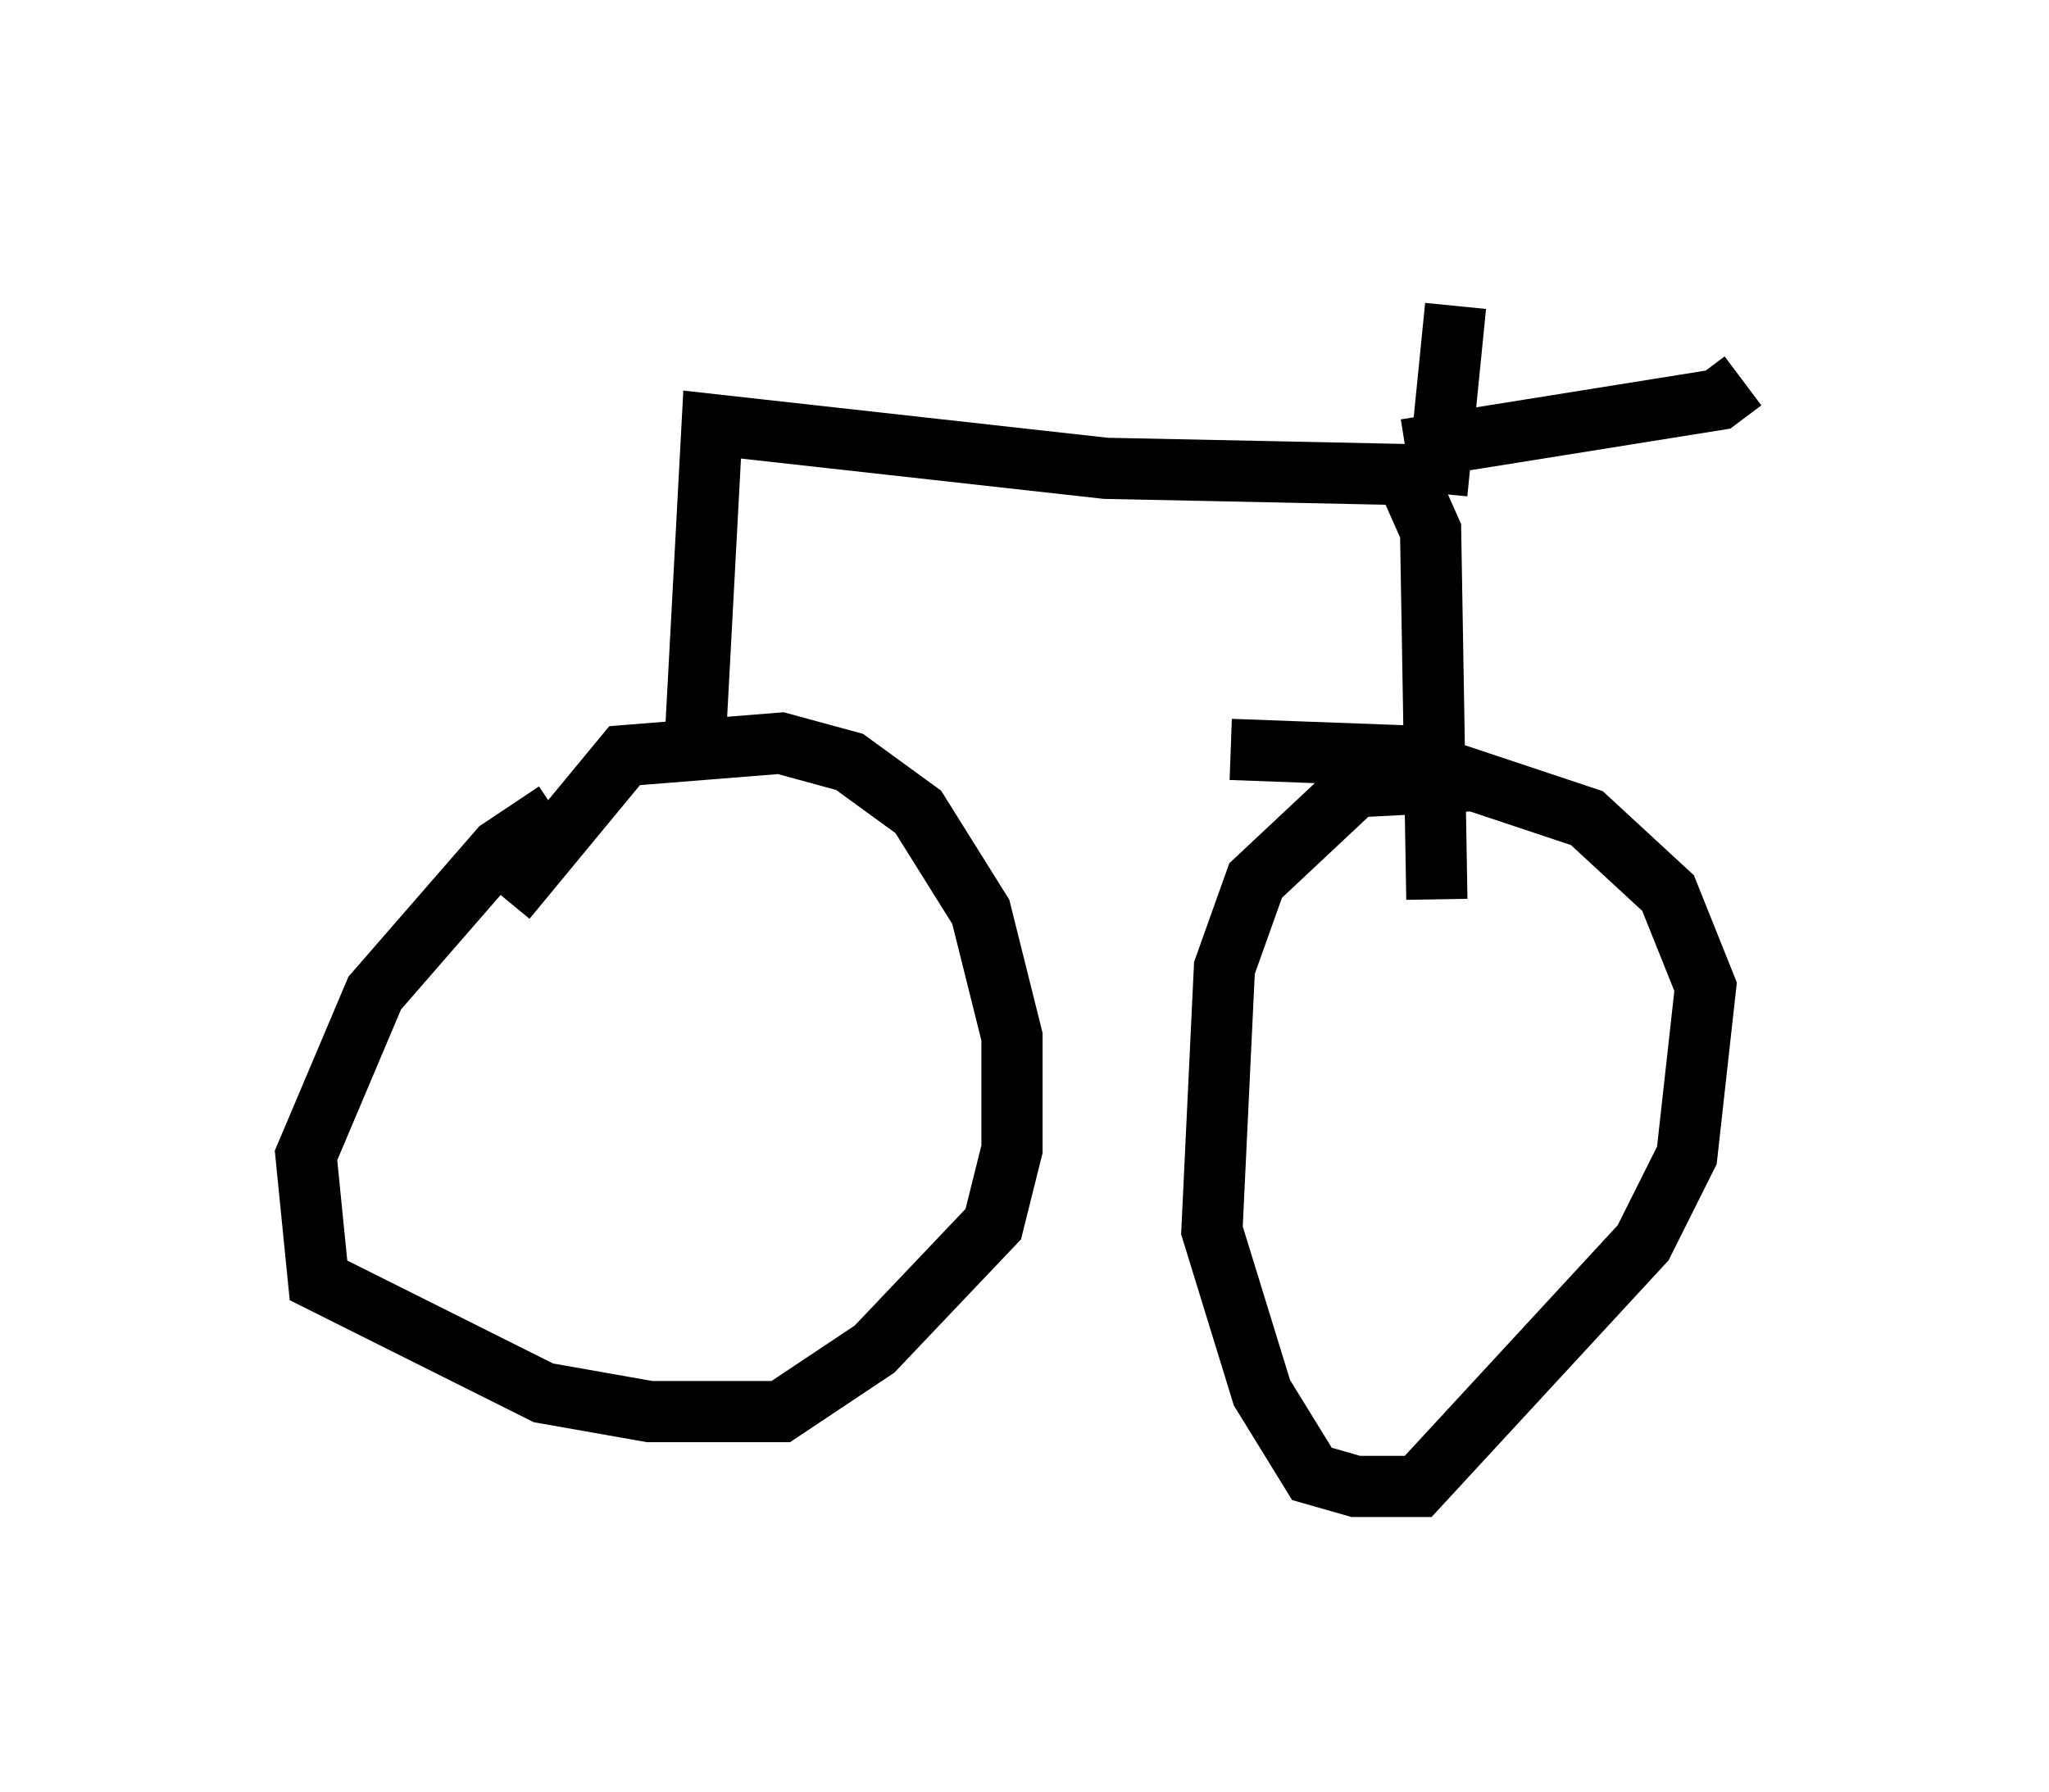 <?xml version="1.0" encoding="utf-8" ?>
<svg baseProfile="full" height="29.294" version="1.1" width="33.479" xmlns="http://www.w3.org/2000/svg" xmlns:ev="http://www.w3.org/2001/xml-events" xmlns:xlink="http://www.w3.org/1999/xlink"><defs /><rect fill="white" height="29.294" width="33.479" x="0" y="0" /><path d="M10.513, 13.065 m-1.429, 0.204 l-0.919, 0.613 -2.042, 2.348 l-1.123, 2.654 0.204, 2.042 l3.675, 1.838 1.735, 0.306 l2.144, 0.0 1.531, -1.021 l1.94, -2.042 0.306, -1.225 l0.0, -1.838 -0.51, -2.042 l-1.021, -1.633 -1.123, -0.817 l-1.123, -0.306 -2.552, 0.204 l-1.94, 2.348 m15.823, -1.94 l-1.94, 0.102 -1.633, 1.531 l-0.51, 1.429 -0.204, 4.288 l0.817, 2.654 0.817, 1.327 l0.715, 0.204 1.021, 0.0 l3.675, -3.981 0.715, -1.429 l0.306, -2.756 -0.613, -1.531 l-1.327, -1.225 -3.063, -1.021 l-2.756, -0.102 m-8.779, 0.408 l0.306, -5.717 6.431, 0.715 l4.9, 0.102 0.408, 0.919 l0.102, 6.023 m-0.51, -7.35 l5.104, -0.817 0.408, -0.306 m-5.002, 1.838 l0.306, -3.063 " fill="none" stroke="black" stroke-width="1" /></svg>